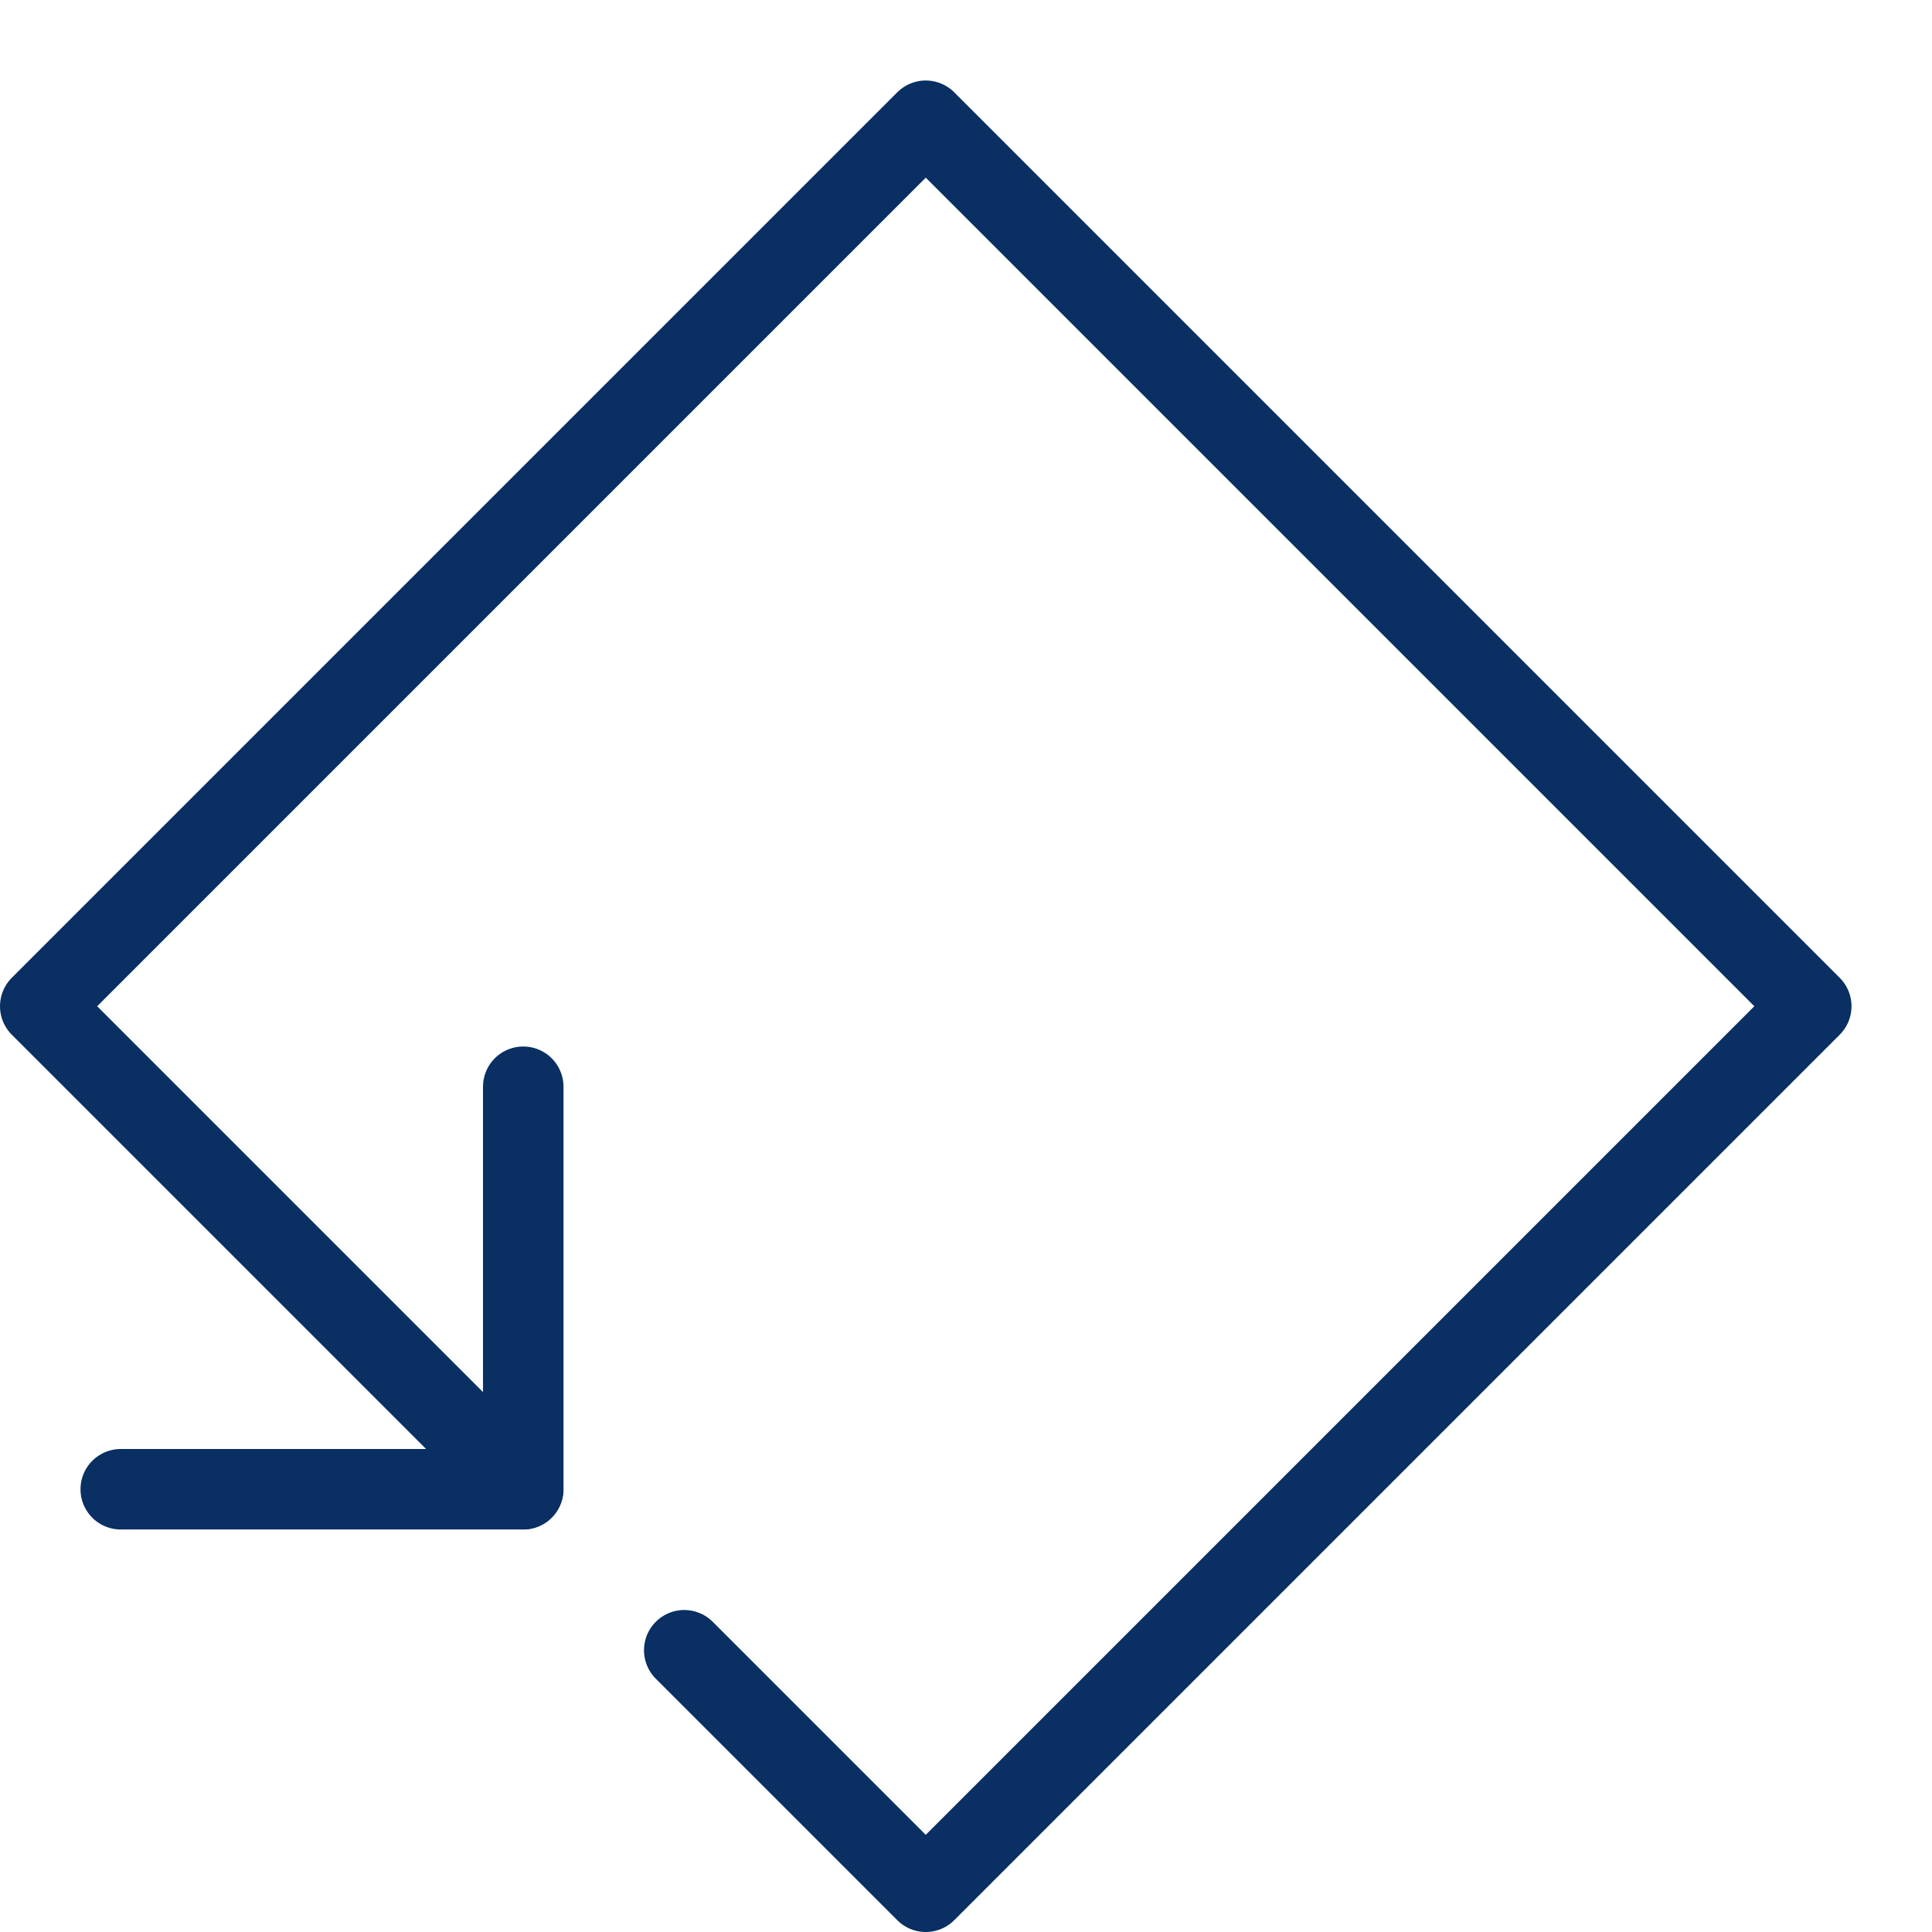 <svg xmlns="http://www.w3.org/2000/svg" fill="none" viewBox="0 0 24 24" id="Loop-Diamond-1--Streamline-Cyber">
  <desc>
    Loop Diamond 1 Streamline Icon: https://streamlinehq.com
  </desc>
  <path stroke="#092f63" stroke-linecap="round" stroke-linejoin="round" stroke-miterlimit="10" d="M1.5 18.5h5v-5" stroke-width="1"></path>
  <path stroke="#092f63" stroke-linecap="round" stroke-linejoin="round" stroke-miterlimit="10" d="m8.5 20.5 3 3 11 -11 -11 -11 -11 11 5.999 5.999" stroke-width="1"></path>
</svg>